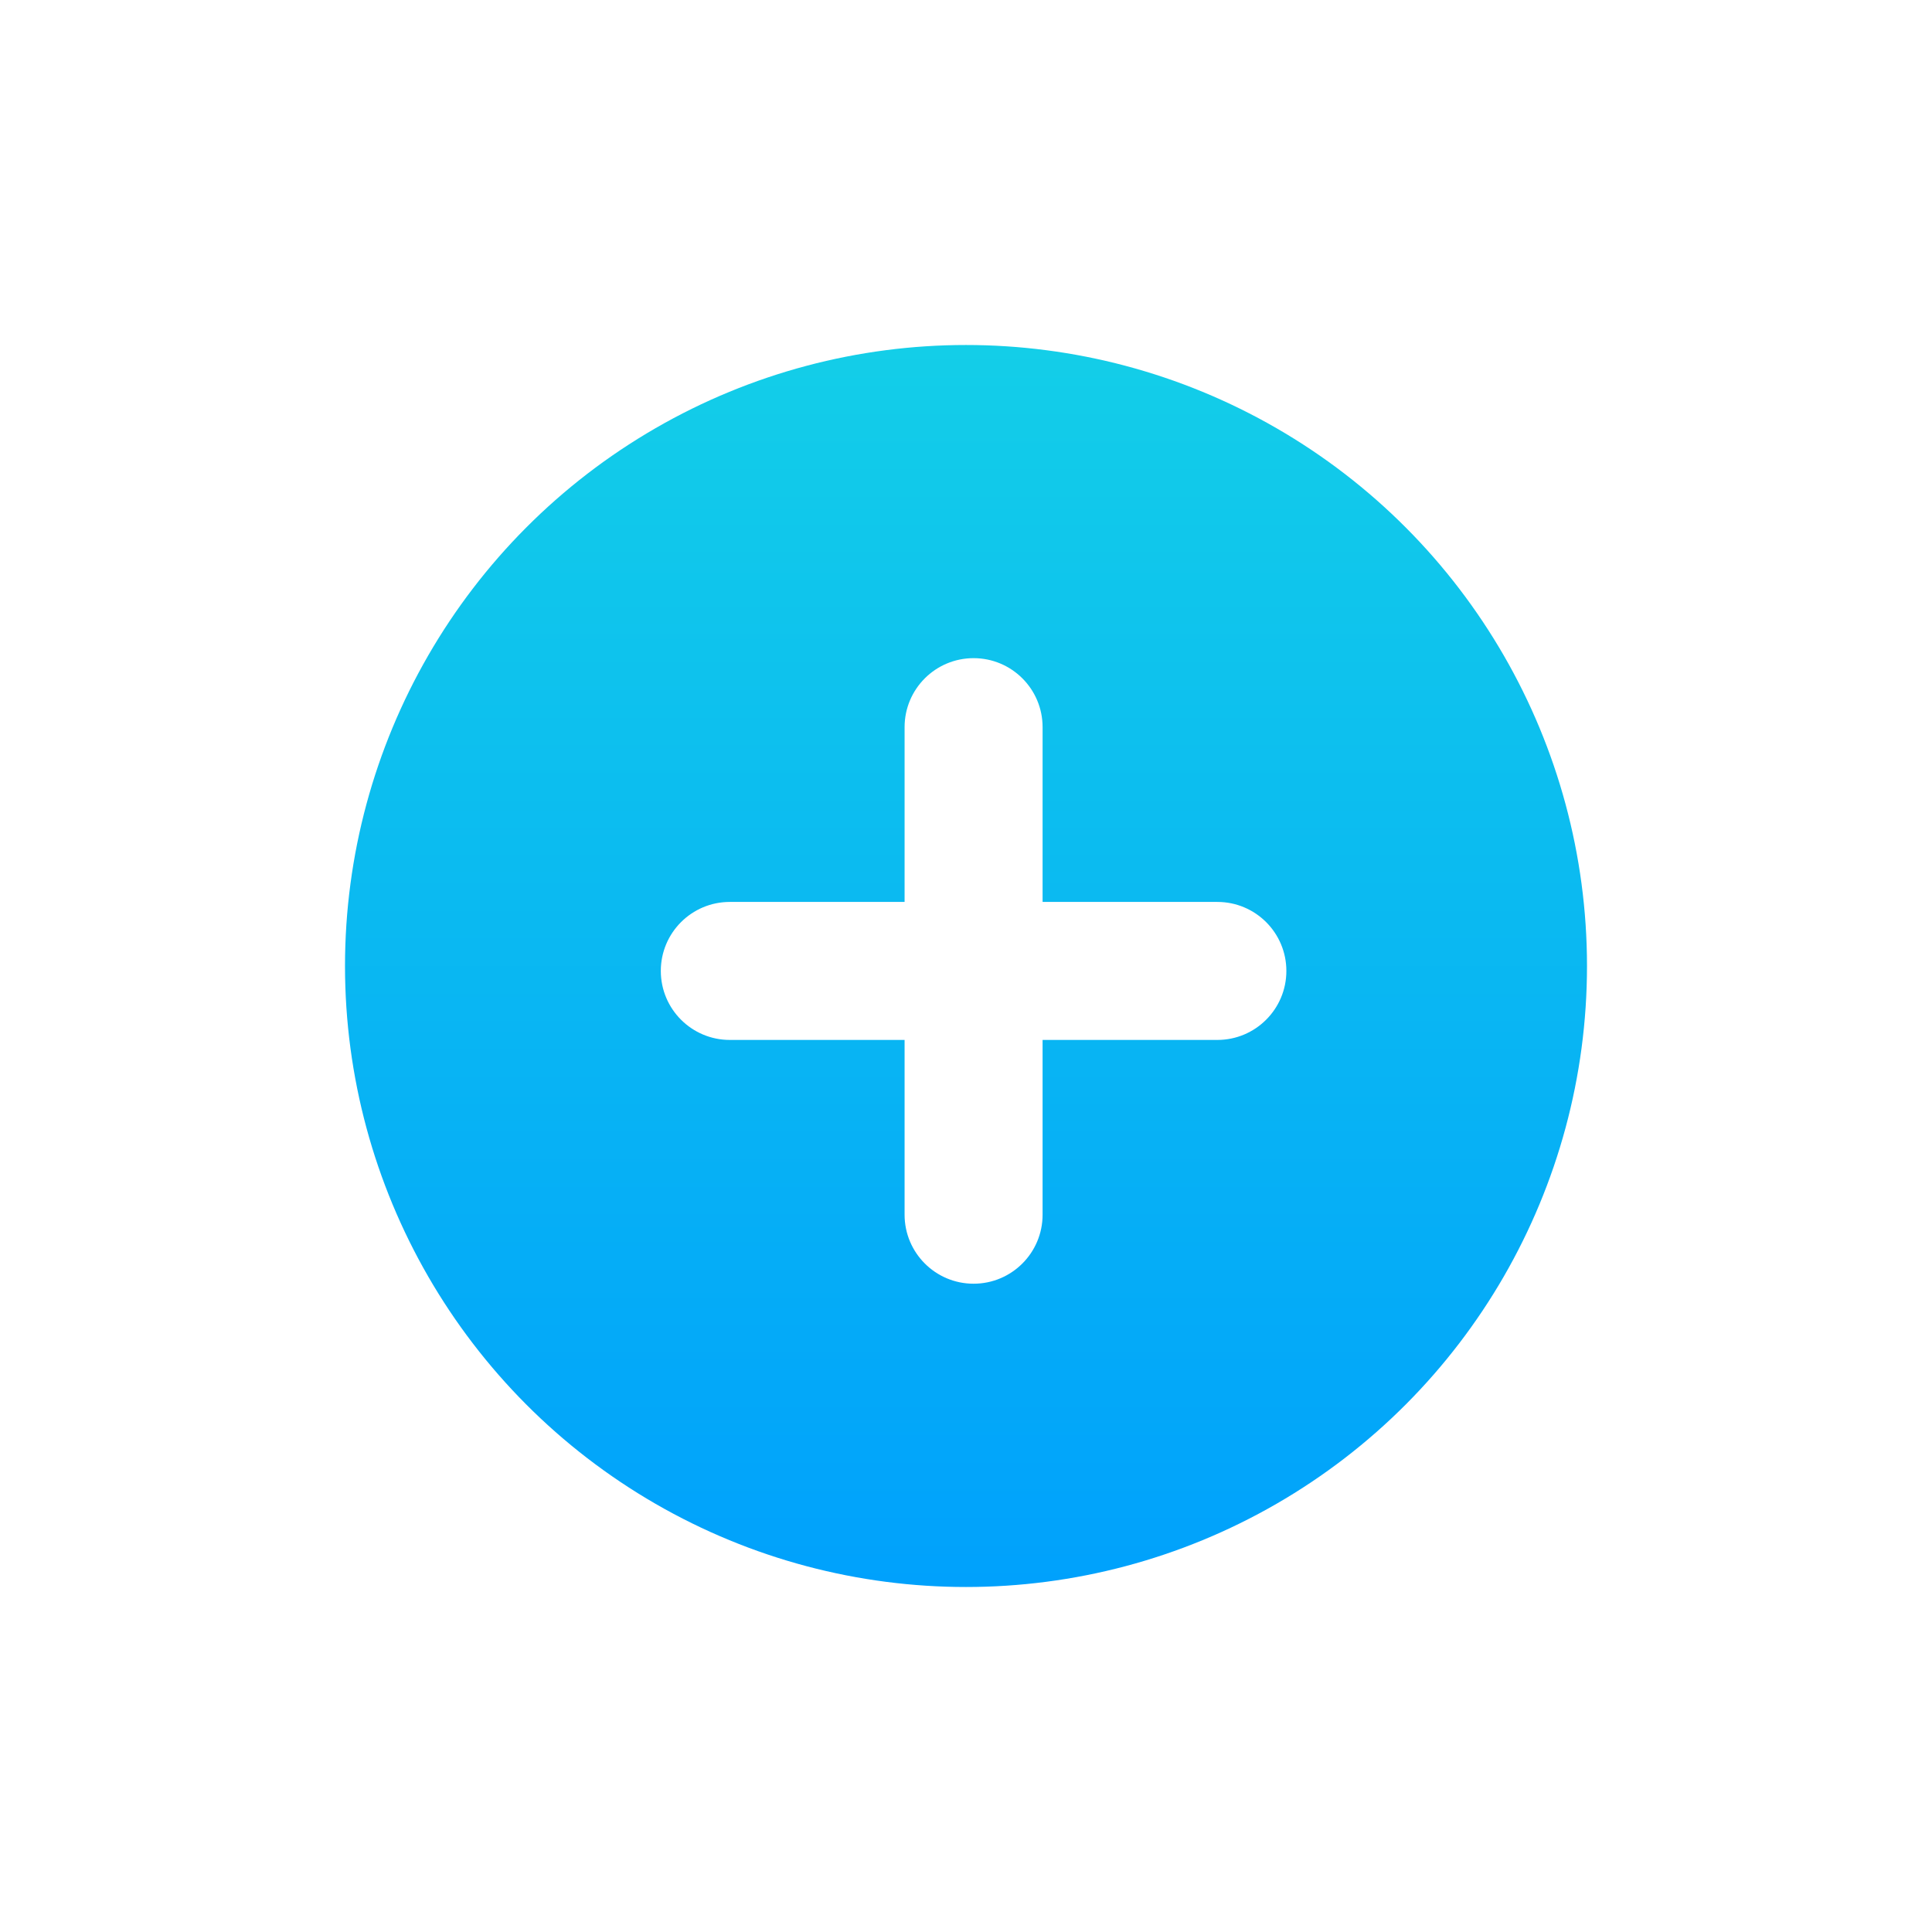 <svg width="56" height="56" viewBox="0 0 56 56" fill="none" xmlns="http://www.w3.org/2000/svg">
<g filter="url(#filter0_d)">
<circle cx="27" cy="26" r="18" fill="url(#paint0_linear)"/>
</g>
<g filter="url(#filter1_d)">
<path fill-rule="evenodd" clip-rule="evenodd" d="M28.22 19.077C28.22 17.972 27.325 17.077 26.22 17.077C25.115 17.077 24.22 17.972 24.22 19.077V24.143H19.154C18.049 24.143 17.154 25.038 17.154 26.143C17.154 27.247 18.049 28.143 19.154 28.143H24.22V33.209C24.22 34.313 25.115 35.209 26.22 35.209C27.325 35.209 28.22 34.313 28.22 33.209V28.143H33.286C34.39 28.143 35.286 27.247 35.286 26.143C35.286 25.038 34.39 24.143 33.286 24.143H28.22V19.077Z" fill="white"/>
</g>
<defs>
<filter id="filter0_d" x="0" y="0" width="56" height="56" filterUnits="userSpaceOnUse" color-interpolation-filters="sRGB">
<feFlood flood-opacity="0" result="BackgroundImageFix"/>
<feColorMatrix in="SourceAlpha" type="matrix" values="0 0 0 0 0 0 0 0 0 0 0 0 0 0 0 0 0 0 127 0"/>
<feOffset dx="1" dy="2"/>
<feGaussianBlur stdDeviation="5"/>
<feColorMatrix type="matrix" values="0 0 0 0 0 0 0 0 0 0.631 0 0 0 0 0.988 0 0 0 0.5 0"/>
<feBlend mode="normal" in2="BackgroundImageFix" result="effect1_dropShadow"/>
<feBlend mode="normal" in="SourceGraphic" in2="effect1_dropShadow" result="shape"/>
</filter>
<filter id="filter1_d" x="11.154" y="11.077" width="34.132" height="34.132" filterUnits="userSpaceOnUse" color-interpolation-filters="sRGB">
<feFlood flood-opacity="0" result="BackgroundImageFix"/>
<feColorMatrix in="SourceAlpha" type="matrix" values="0 0 0 0 0 0 0 0 0 0 0 0 0 0 0 0 0 0 127 0"/>
<feOffset dx="2" dy="2"/>
<feGaussianBlur stdDeviation="4"/>
<feColorMatrix type="matrix" values="0 0 0 0 0 0 0 0 0 0 0 0 0 0 0 0 0 0 0.25 0"/>
<feBlend mode="normal" in2="BackgroundImageFix" result="effect1_dropShadow"/>
<feBlend mode="normal" in="SourceGraphic" in2="effect1_dropShadow" result="shape"/>
</filter>
<linearGradient id="paint0_linear" x1="27" y1="8" x2="27" y2="44" gradientUnits="userSpaceOnUse">
<stop stop-color="#13CEE8"/>
<stop offset="1" stop-color="#00A1FC"/>
</linearGradient>
</defs>
</svg>
